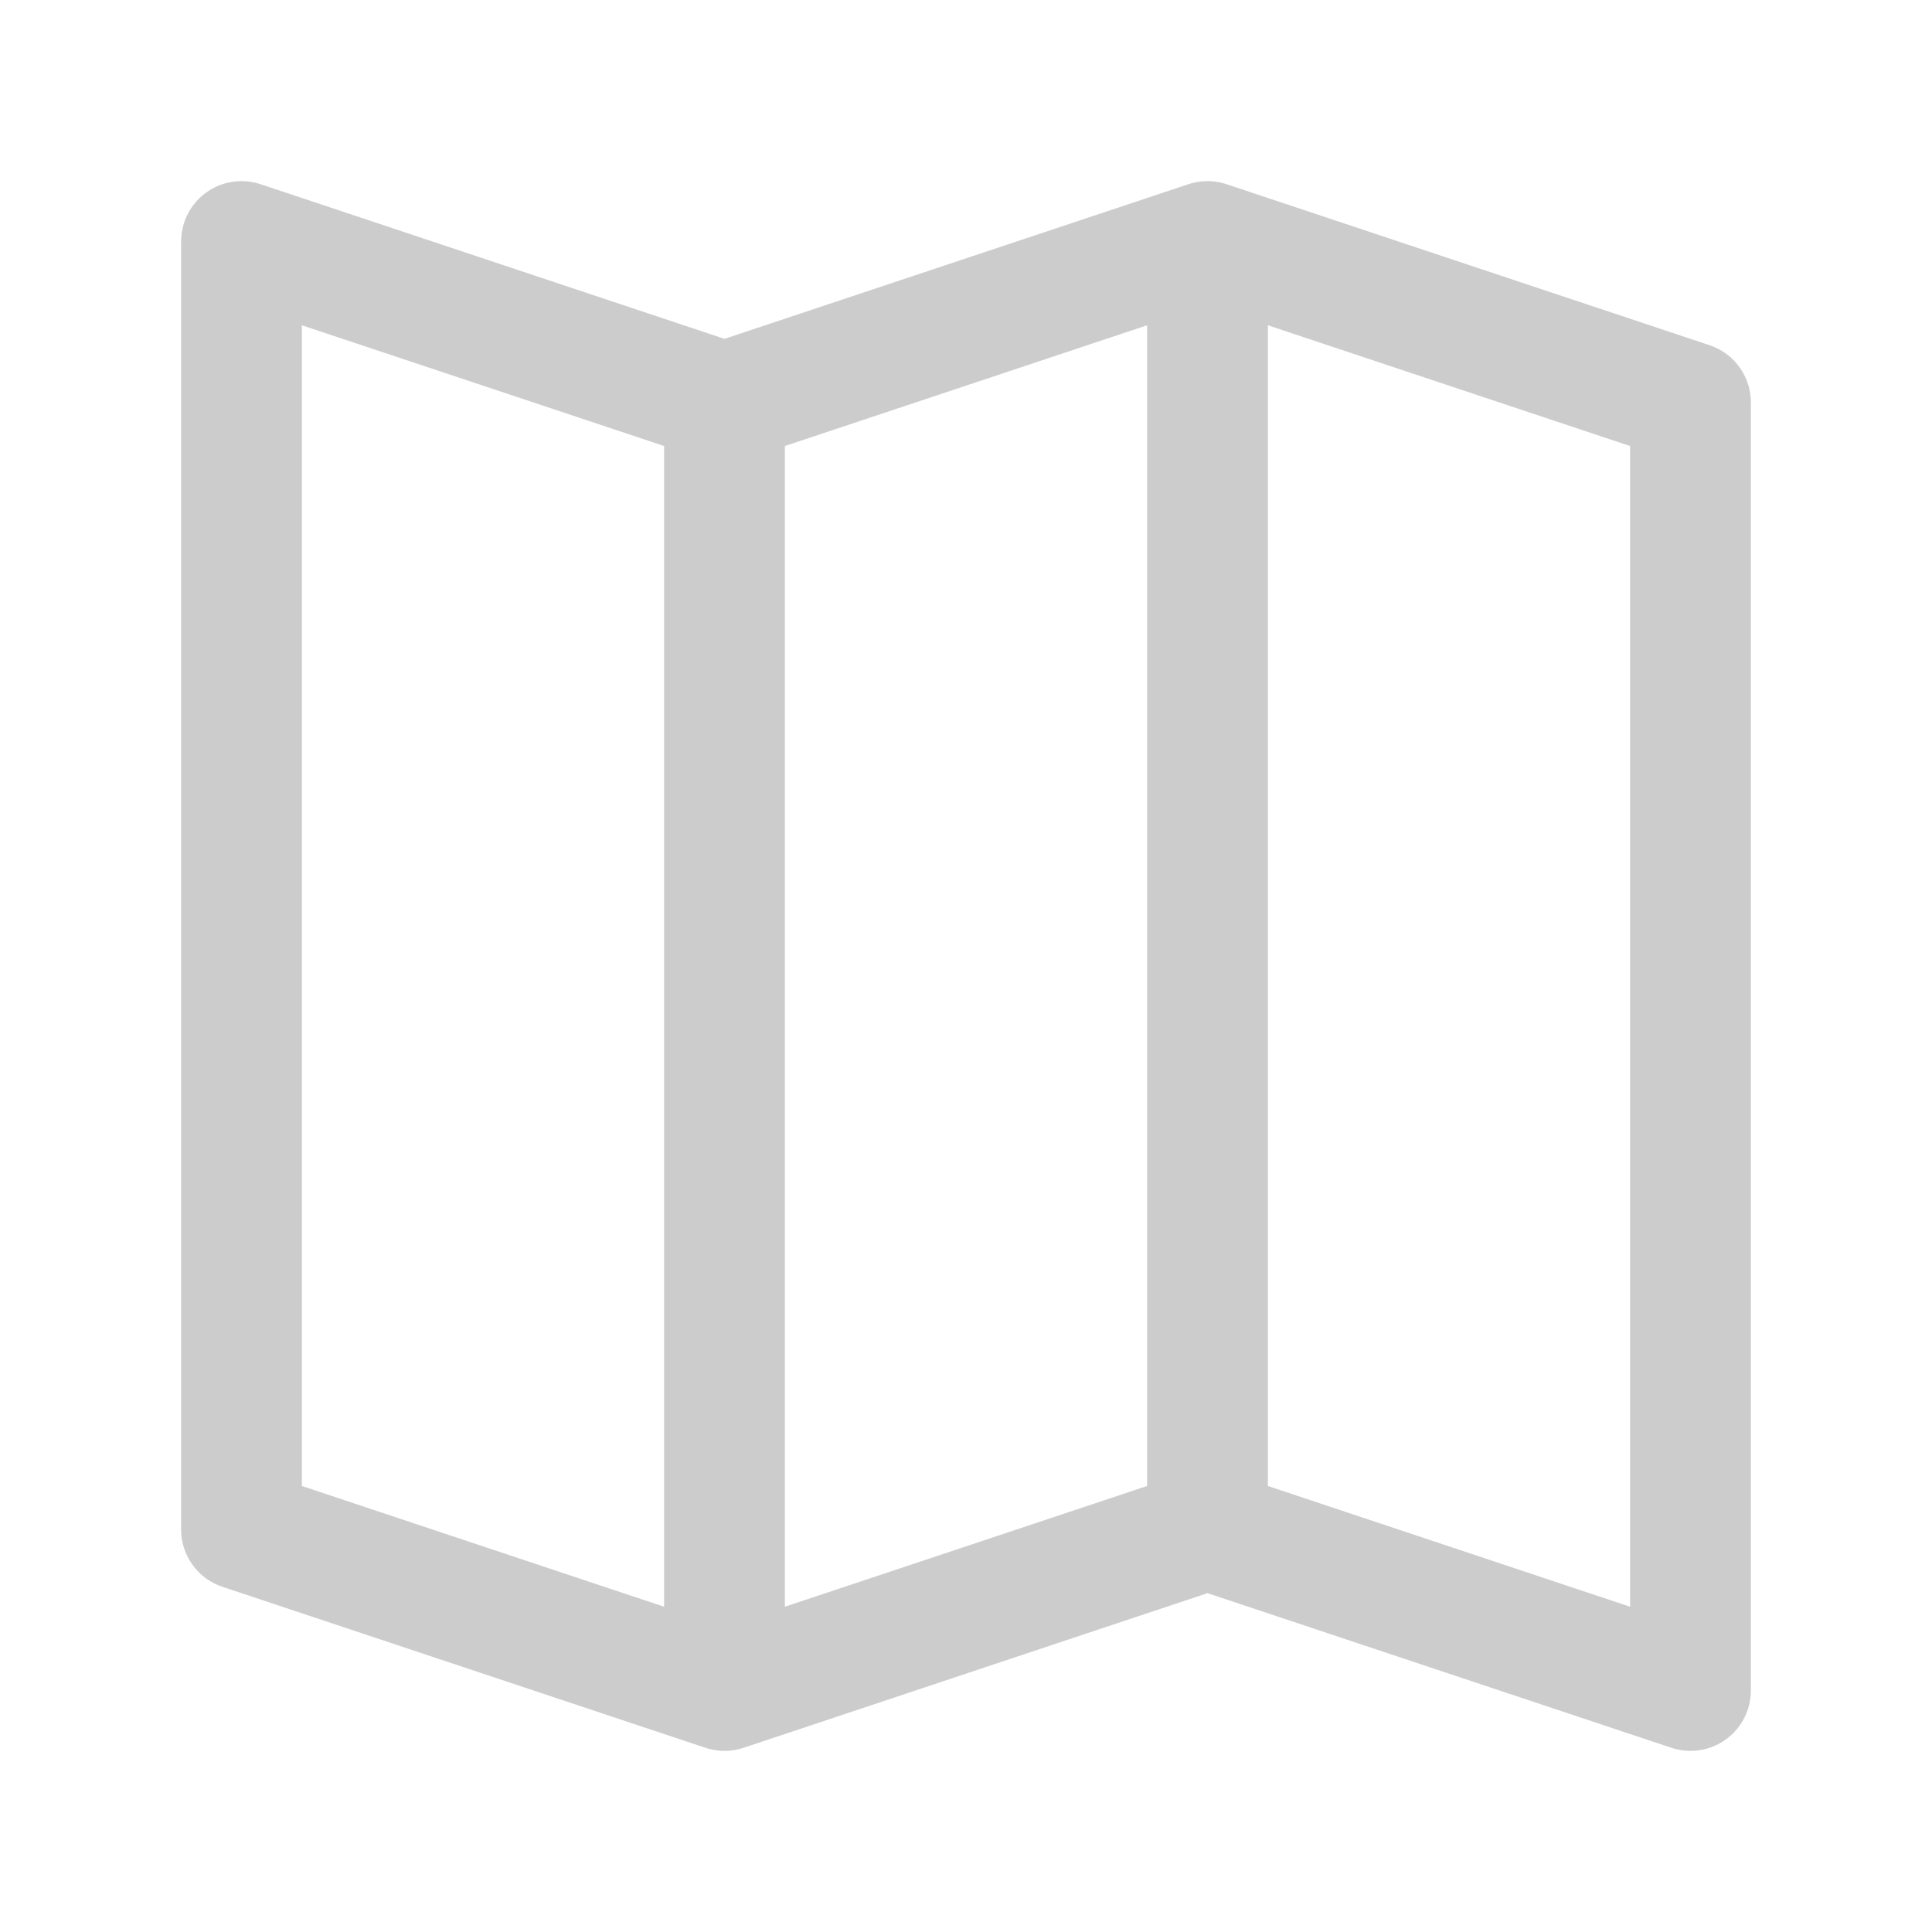 <svg width="24" height="24" viewBox="0 0 24 24" fill="none" xmlns="http://www.w3.org/2000/svg">
<path d="M9 5L3 3V19L9 21M9 5L15 3M9 5V21M15 3L21 5V21L15 19M15 3V19M15 19L9 21" stroke="#cccccc" stroke-width="1.5" stroke-linecap="round" stroke-linejoin="round"/>
</svg>
